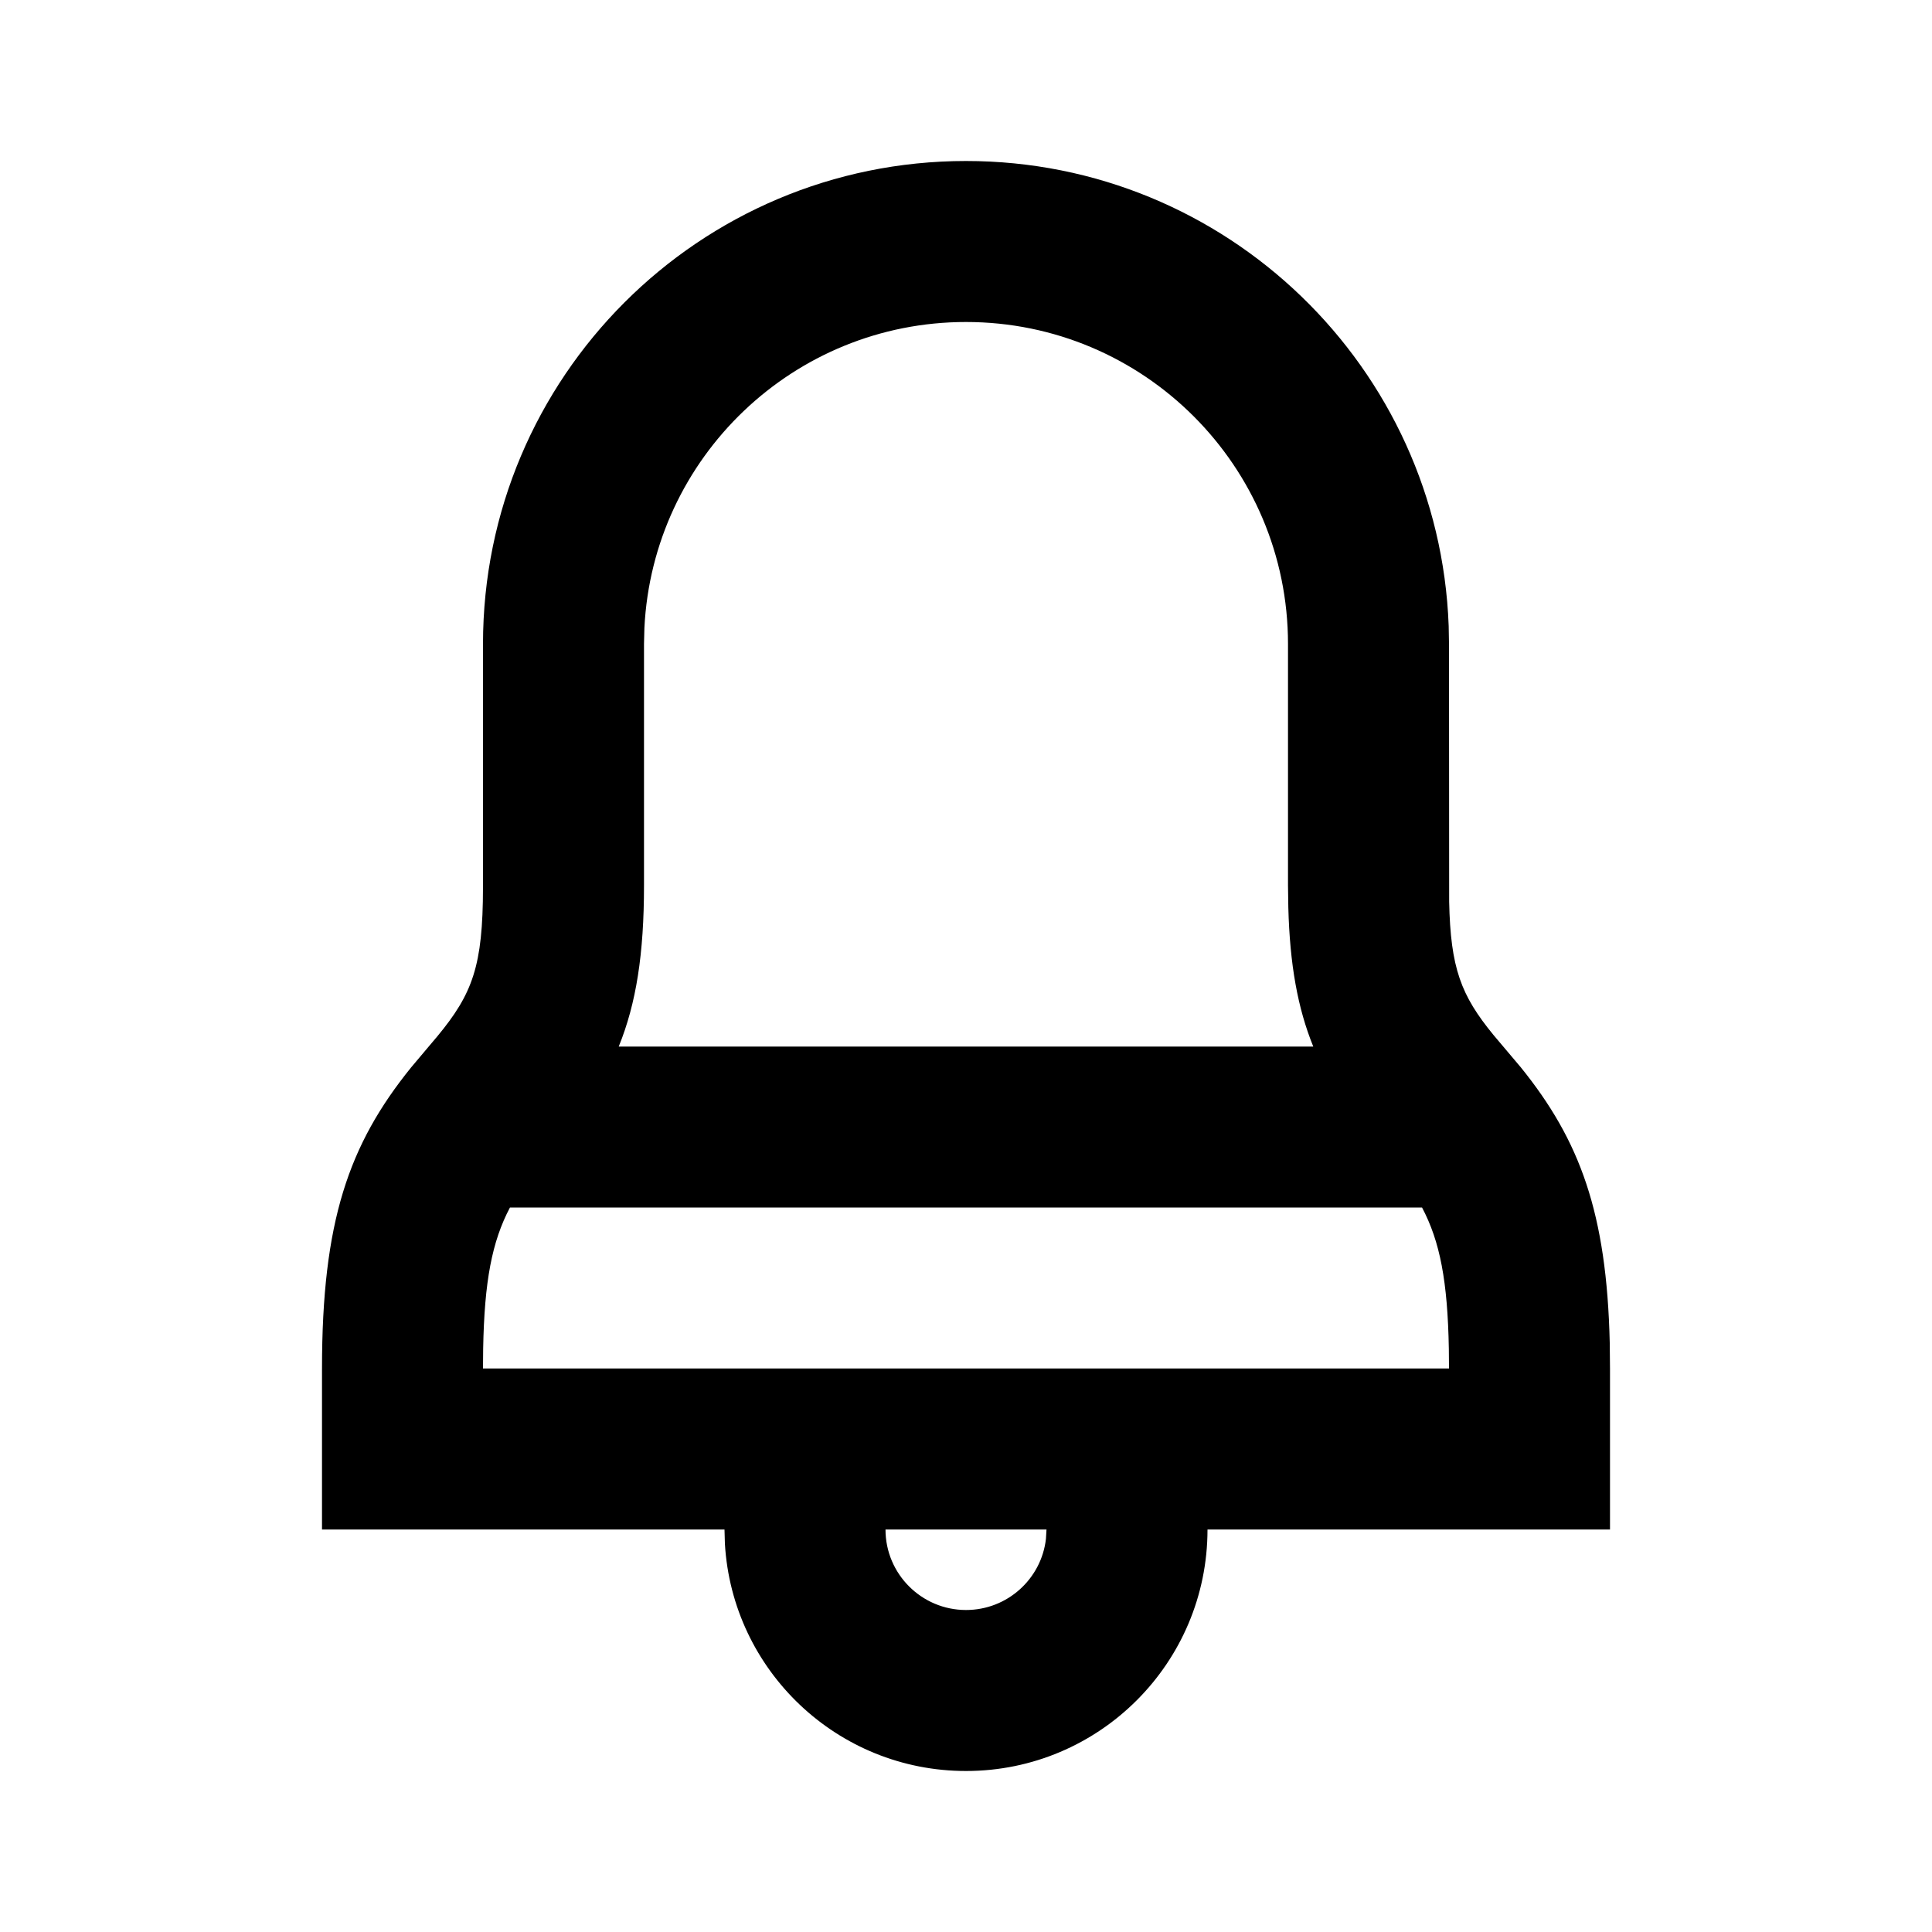 <svg xmlns="http://www.w3.org/2000/svg" width="24" height="24" viewBox="0 0 24 24">
  <g fill="none" fill-rule="evenodd">
    <rect width="24" height="24"/>
    <path fill="currentColor" d="M18,17 L17.998,16.756 C17.983,15.914 17.888,15.422 17.665,15 L6.335,15 C6.112,15.422 6.017,15.914 6.002,16.756 L6,17 L18,17 Z M13,19 L11,19 C11,19.552 11.448,20 12,20 C12.513,20 12.936,19.614 12.993,19.117 L13,19 Z M12,4 C9.858,4 8.109,5.684 8.005,7.8 L8,8 L8,11 C8,11.848 7.904,12.464 7.686,13.001 L16.314,13.001 C16.12,12.523 16.023,11.984 16.004,11.274 L16,11 L16,8 C16,5.791 14.209,4 12,4 Z M5.107,13.26 L5.342,12.981 C5.828,12.417 5.98,12.096 5.998,11.201 L6,11 L6,8 C6,4.686 8.686,2 12,2 C15.238,2 17.878,4.566 17.996,7.775 L18,8 L18.002,11.201 C18.019,12.027 18.149,12.364 18.551,12.855 L18.893,13.26 C19.625,14.166 19.96,15.065 19.997,16.687 L20,17 L20,19 L15,19 C15,20.657 13.657,22 12,22 C10.402,22 9.096,20.751 9.005,19.176 L9,19 L4,19 L4,17 C4,15.178 4.329,14.222 5.107,13.26 Z"/>
  </g>
</svg>
